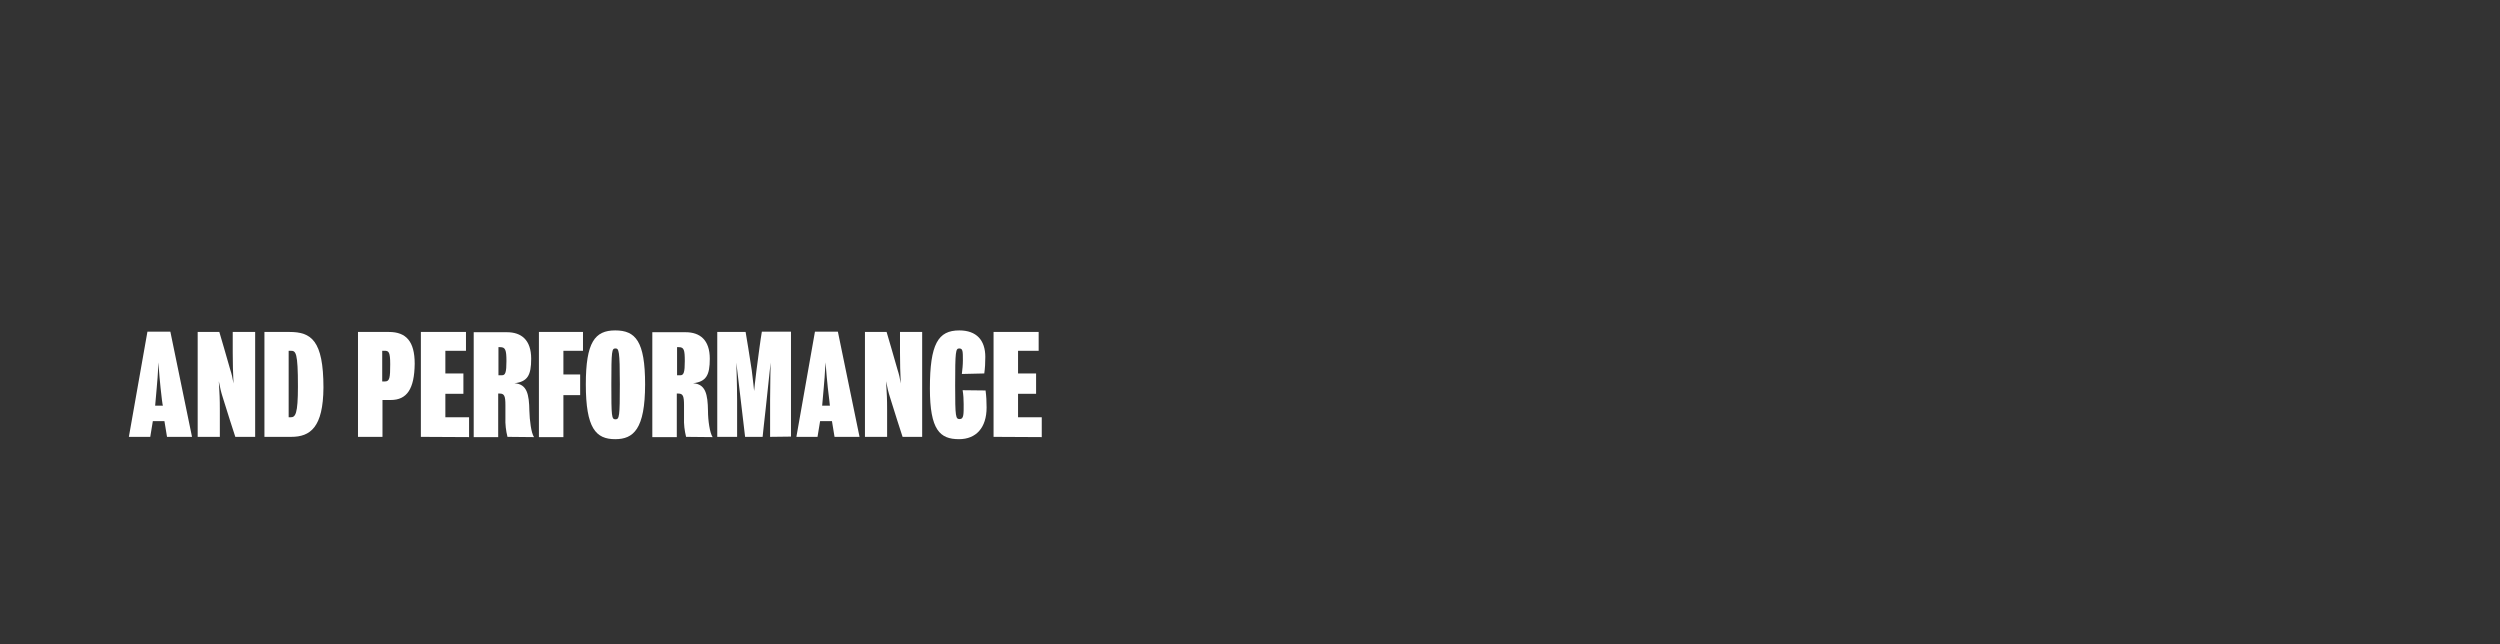 <?xml version="1.0" encoding="utf-8"?>
<!-- Generator: Adobe Illustrator 26.0.3, SVG Export Plug-In . SVG Version: 6.00 Build 0)  -->
<svg version="1.1" id="Layer_1" xmlns="http://www.w3.org/2000/svg" xmlns:xlink="http://www.w3.org/1999/xlink" x="0px" y="0px"
	 viewBox="0 0 970 250" style="enable-background:new 0 0 970 250;" xml:space="preserve">
<rect x="0" y="0" width="970" height="250" fill="#333333" stroke="none"/>
<style type="text/css">
	.st0{fill:#FFFFFF;}
</style>
<g>
	<g>
		<path class="st0" d="M64.8,169.5l-1-6.1h-4.5l-1,6.1h-8.3l7.2-40.8h8.9l8.4,40.8H64.8z M62.3,150.5c-0.2-1.9-0.6-5.9-0.8-9.9
			c-0.2,4-0.5,8.1-0.7,10c-0.3,3.1-0.6,6.8-0.6,6.8h3C63.1,157.4,62.6,153.6,62.3,150.5L62.3,150.5z"/>
		<path class="st0" d="M91.3,169.5c0,0-3.9-12-4.8-15.1c-0.7-2.1-1.2-4.3-1.6-6.5c0.3,5.5,0.4,6.4,0.4,11.2v10.4h-8.6v-40.7h8.4
			c0,0,3.5,11.9,4.2,14.5c0.6,1.8,1,3.6,1.3,5.5c-0.2-4-0.3-7.9-0.3-12v-8H99v40.7L91.3,169.5z"/>
		<path class="st0" d="M113,169.5h-10.4v-40.7h9.7c8.4,0,13.2,3.2,13.2,21.6C125.4,165.8,120.4,169.5,113,169.5z M112.8,136.1H112
			v25.8h0.8c1.8,0,2.8-1.2,2.8-11.9C115.6,136.7,114.8,136.1,112.8,136.1z"/>
		<path class="st0" d="M151.6,155.2h-3.2v14.3h-9.5v-40.7h12c6.7,0,10,3.7,10,12.3C160.8,150.9,157.9,155.2,151.6,155.2z
			 M149.2,136.1h-0.9v11.9h1.1c1.8,0,2-1.5,2-6.7C151.4,136.5,150.8,136.1,149.2,136.1z"/>
		<path class="st0" d="M163.3,169.5v-40.7h17.5v7.3h-8v8.8h7v7.9h-7v9.1h9.2v7.7L163.3,169.5z"/>
		<path class="st0" d="M196.9,169.5c-0.6-2.4-0.9-4.9-0.8-7.4v-4.9c0-3.5-0.4-4.5-2.2-4.5h-0.6v16.9h-9.5v-40.7h12.9
			c5.6,0,9.4,3,9.4,10.3c0,6.4-1.4,8.9-6.5,9.5c4.9,0.3,5.7,4.3,5.8,10.7c0.1,3.7,0.7,8.6,1.8,10.2L196.9,169.5z M194.1,134.7h-0.7
			v10.9h1.4c1.3,0,1.7-1.2,1.7-5.5S196.1,134.7,194.1,134.7L194.1,134.7z"/>
		<path class="st0" d="M218.6,136.1v9.2h6.5v8h-6.5v16.3h-9.5v-40.8h17.1v7.3H218.6z"/>
		<path class="st0" d="M238.7,170.4c-7.5,0-11.4-4.2-11.4-21.3c0-16.3,3.5-20.9,11.4-20.9s11.6,4.2,11.6,20.9
			C250.3,166.5,245.8,170.4,238.7,170.4z M238.8,135.2c-1.4,0-1.6,0.7-1.6,13.9c0,12.5,0.1,13.6,1.6,13.6s1.7-1.1,1.7-13.6
			C240.5,135.9,240.1,135.2,238.8,135.2z"/>
		<path class="st0" d="M266.2,169.5c-0.6-2.4-0.9-4.9-0.8-7.4v-4.9c0-3.5-0.4-4.5-2.2-4.5h-0.6v16.9h-9.5v-40.7H266
			c5.6,0,9.4,3,9.4,10.3c0,6.4-1.4,8.9-6.5,9.5c4.9,0.3,5.7,4.3,5.8,10.7c0,3.7,0.7,8.6,1.8,10.2L266.2,169.5z M263.4,134.7h-0.7
			v10.9h1.3c1.3,0,1.7-1.2,1.7-5.5S265.4,134.7,263.4,134.7L263.4,134.7z"/>
		<path class="st0" d="M298.8,169.5v-14.2c0-5,0.2-14.6,0.2-14.6s-1.1,10.4-1.9,17.8c-0.5,4.2-1.2,11-1.2,11h-6.8
			c0,0-0.8-6.7-1.3-11c-0.9-7.4-2.1-17.8-2.1-17.8s0.3,8.9,0.3,14.5v14.3h-7.7v-40.7h11c0.5,2.9,1.5,9,2.4,15c0.4,3,0.9,7.9,0.9,7.9
			s0.5-5,0.9-7.9c0.8-6.1,1.6-12.3,2.1-15.1h11.3v40.7L298.8,169.5z"/>
		<path class="st0" d="M323.8,169.5l-1-6.1h-4.6l-1,6.1H309l7.2-40.8h8.9l8.4,40.8H323.8z M321.2,150.5c-0.2-1.9-0.6-5.9-0.9-9.9
			c-0.2,4-0.5,8.1-0.7,10c-0.3,3.1-0.6,6.8-0.6,6.8h3C322,157.4,321.6,153.6,321.2,150.5L321.2,150.5z"/>
		<path class="st0" d="M350.2,169.5c0,0-3.9-12-4.8-15.1c-0.7-2.1-1.2-4.3-1.6-6.5c0.3,5.5,0.4,6.4,0.4,11.2v10.4h-8.6v-40.7h8.4
			c0,0,3.5,11.9,4.2,14.5c0.6,1.8,1,3.6,1.3,5.5c-0.2-4-0.3-7.9-0.3-12v-8h8.6v40.7L350.2,169.5z"/>
		<path class="st0" d="M372.1,170.4c-7.4,0-11.3-3.5-11.3-19.7c0-17.3,3.2-22.5,11.4-22.5c6.7,0,10.1,3.8,10.1,10.3
			c0,2.1-0.1,4.3-0.4,6.4l-8.7,0.2c0.2-1.7,0.4-3.5,0.4-5.2c0-3.6,0-4.7-1.4-4.7s-1.6,1-1.6,14.4c0,12.4,0.2,13,1.8,13
			s1.5-2.1,1.5-5.8c0-1.8-0.1-3.6-0.4-5.4l8.9,0.1c0.3,2.2,0.4,4.4,0.4,6.6C382.8,166,378.7,170.4,372.1,170.4z"/>
		<path class="st0" d="M385.5,169.5v-40.7H403v7.3h-8v8.8h7v7.9h-7v9.1h9.2v7.7L385.5,169.5z"/>
	</g>
</g>
</svg>
